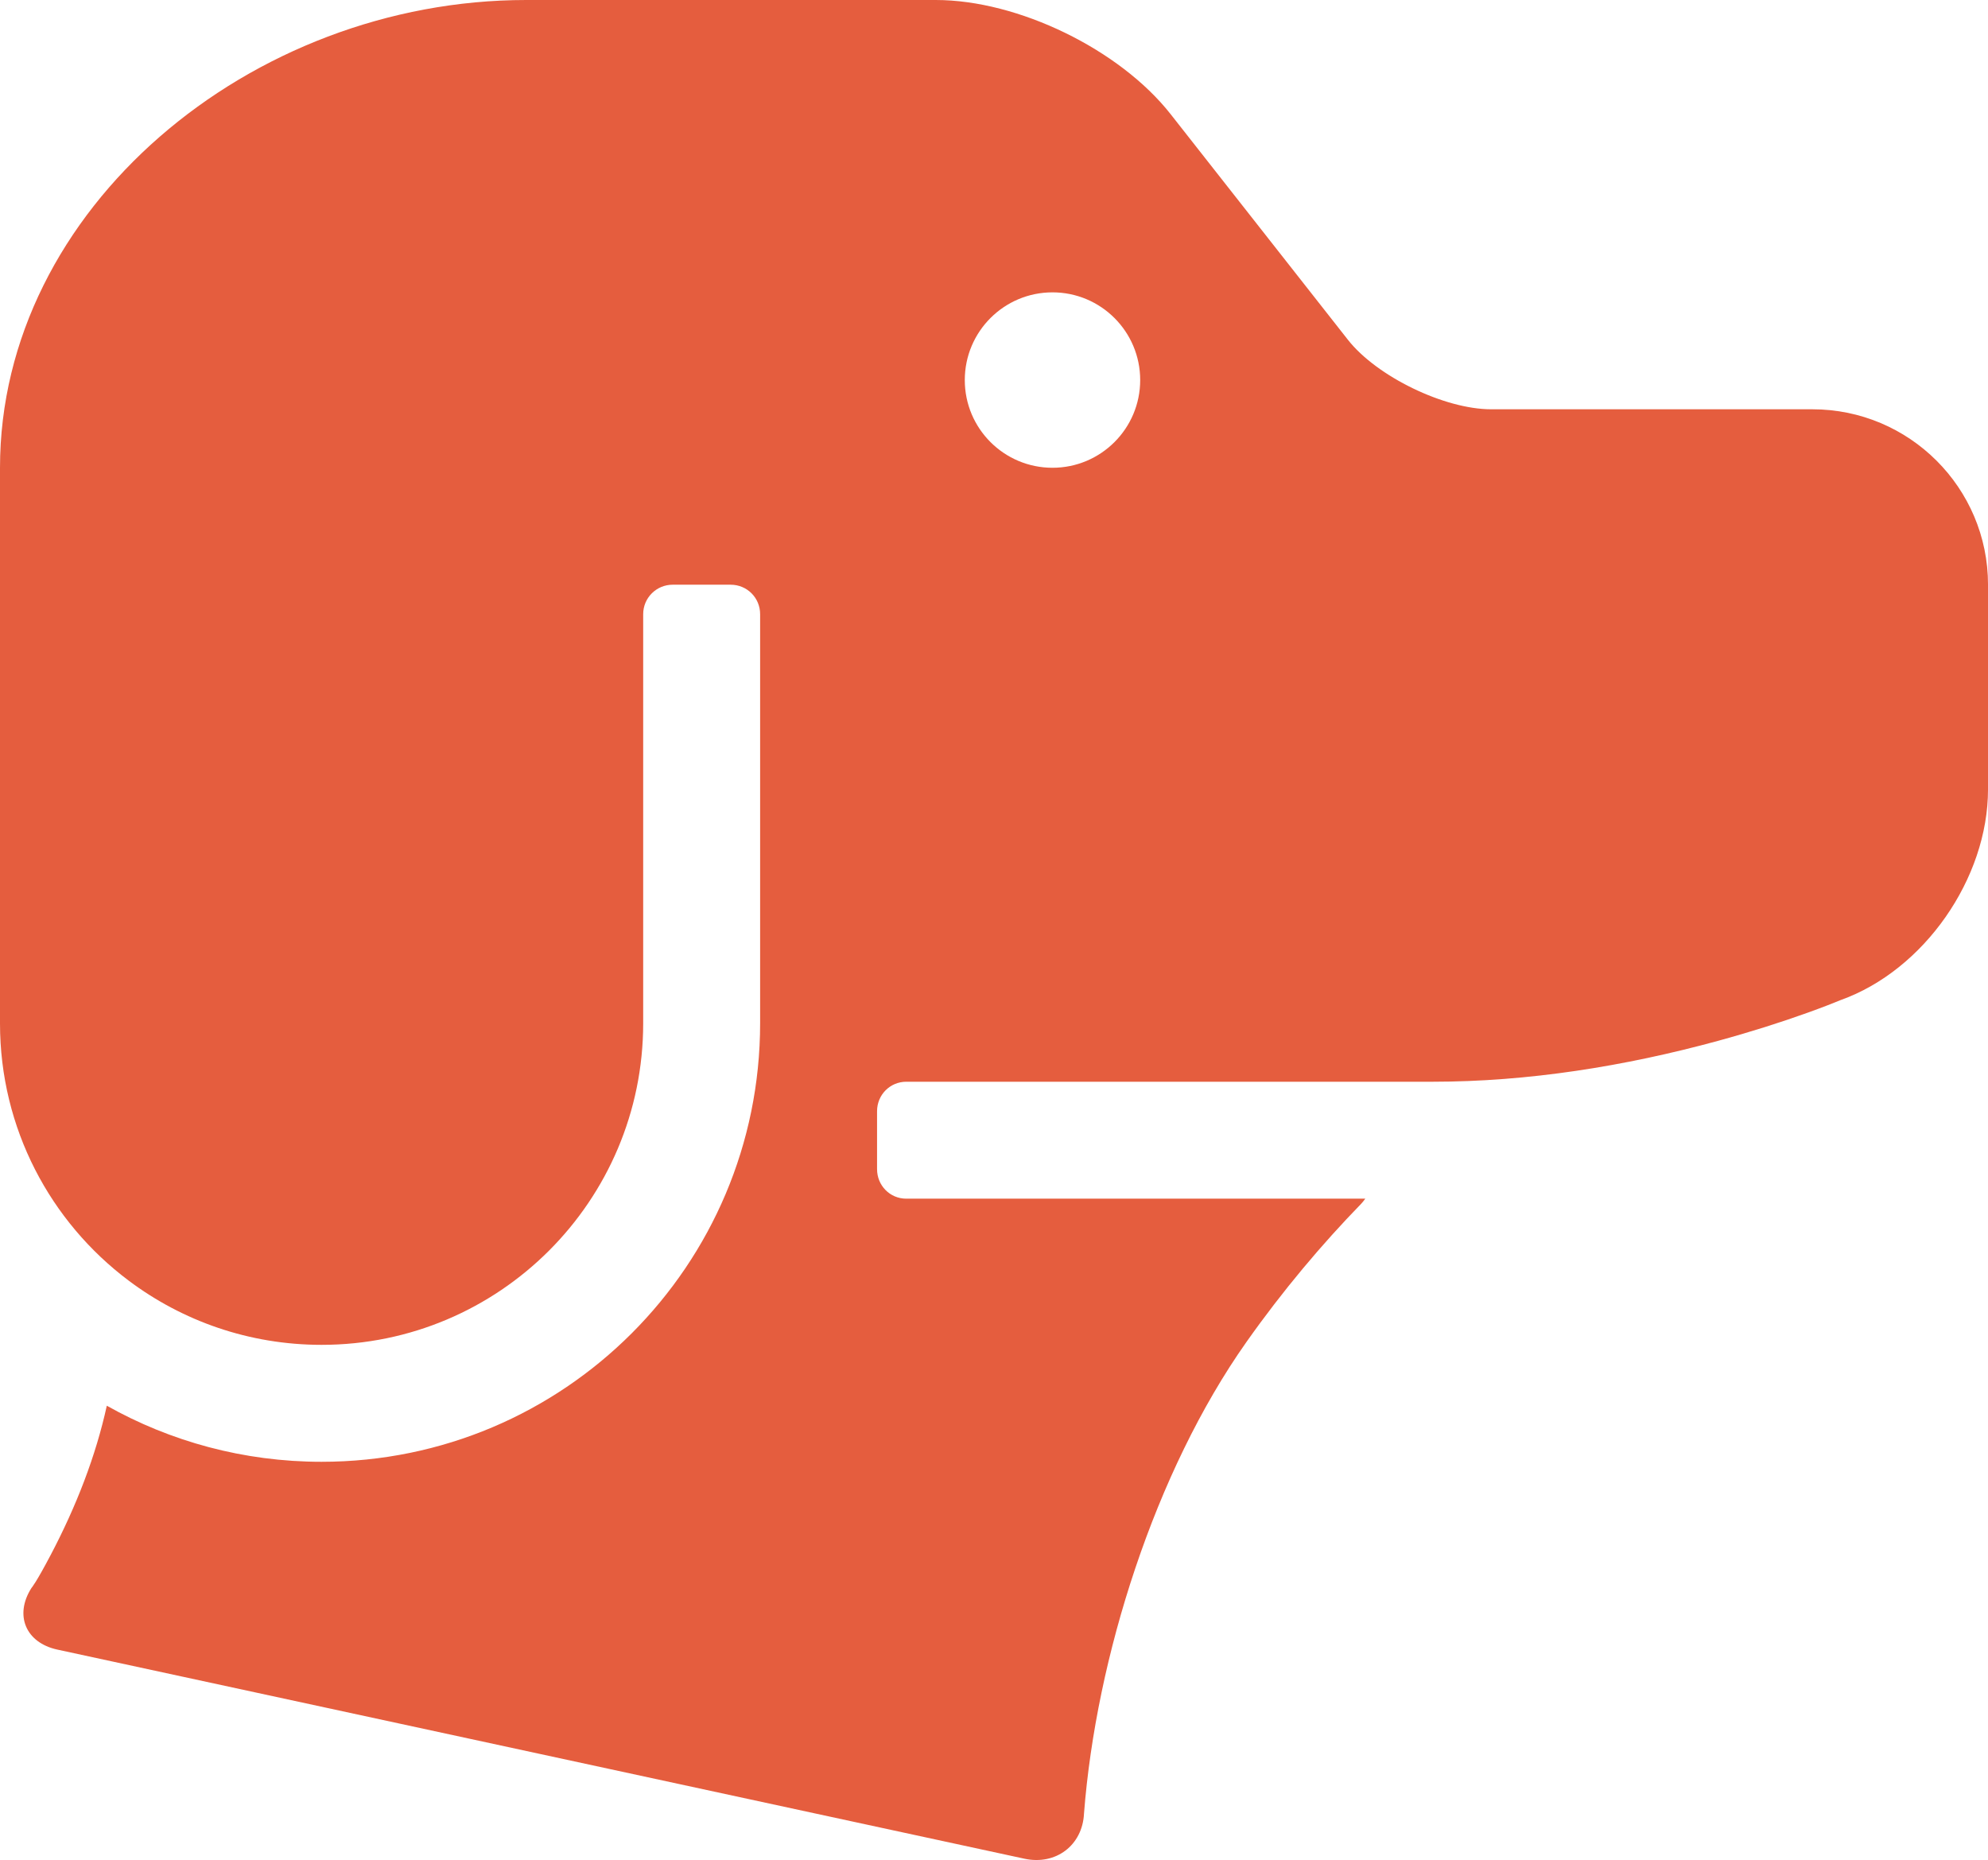 <svg version="1.1" id="图层_1" x="0px" y="0px" width="153.757px" height="143.856px" viewBox="0 0 153.757 143.856" enable-background="new 0 0 153.757 143.856" xml:space="preserve" xmlns="http://www.w3.org/2000/svg" xmlns:xlink="http://www.w3.org/1999/xlink" xmlns:xml="http://www.w3.org/XML/1998/namespace">
  <path fill="#E55D3E" d="M3.912,120.278c2.005-3.81,3.503-7.695,4.349-11.558c4.909,2.761,10.576,4.337,16.611,4.337
	c18.735,0,33.918-15.186,33.918-33.919V47.5c0-1.258-1.002-2.278-2.282-2.278h-4.48c-1.26,0-2.282,1.016-2.282,2.278v31.639
	c0,13.739-11.134,24.873-24.873,24.873c-5.602,0-10.77-1.848-14.925-4.971C3.906,94.506,0,87.285,0,79.153V36.178
	C0,16.144,19.373,0,40.701,0h31.673c6.374,0,14.225,3.817,18.167,8.832l13.709,17.446c2.227,2.837,7.459,5.377,11.084,5.377h24.844
	c7.496,0,13.58,6.079,13.58,13.566V61.05c0,6.891-4.943,13.999-11.416,16.304c-0.537,0.224-1.396,0.561-2.547,0.974
	c-2.066,0.742-4.387,1.481-6.912,2.171c-7.236,1.977-14.717,3.164-22.086,3.164H70.093c-1.247,0-2.259,1.002-2.259,2.282v4.479
	c0,1.261,0.992,2.283,2.259,2.283h35.502c-0.127,0.175-0.234,0.31-0.32,0.397c-3.021,3.106-6.049,6.69-8.873,10.689
	c-7.088,10.042-11.633,24.418-12.563,36.477c-0.117,1.523,0,0,0,0c-0.119,2.439-2.164,4.013-4.615,3.483L4.439,127.583
	c-2.453-0.529-3.349-2.665-2.003-4.771C2.437,122.813,2.769,122.452,3.912,120.278z M81.402,36.178c3.746,0,6.783-3.037,6.783-6.783
	c0-3.747-3.037-6.784-6.783-6.784s-6.783,3.037-6.783,6.784C74.619,33.141,77.656,36.178,81.402,36.178z" class="color c1"/>
</svg>